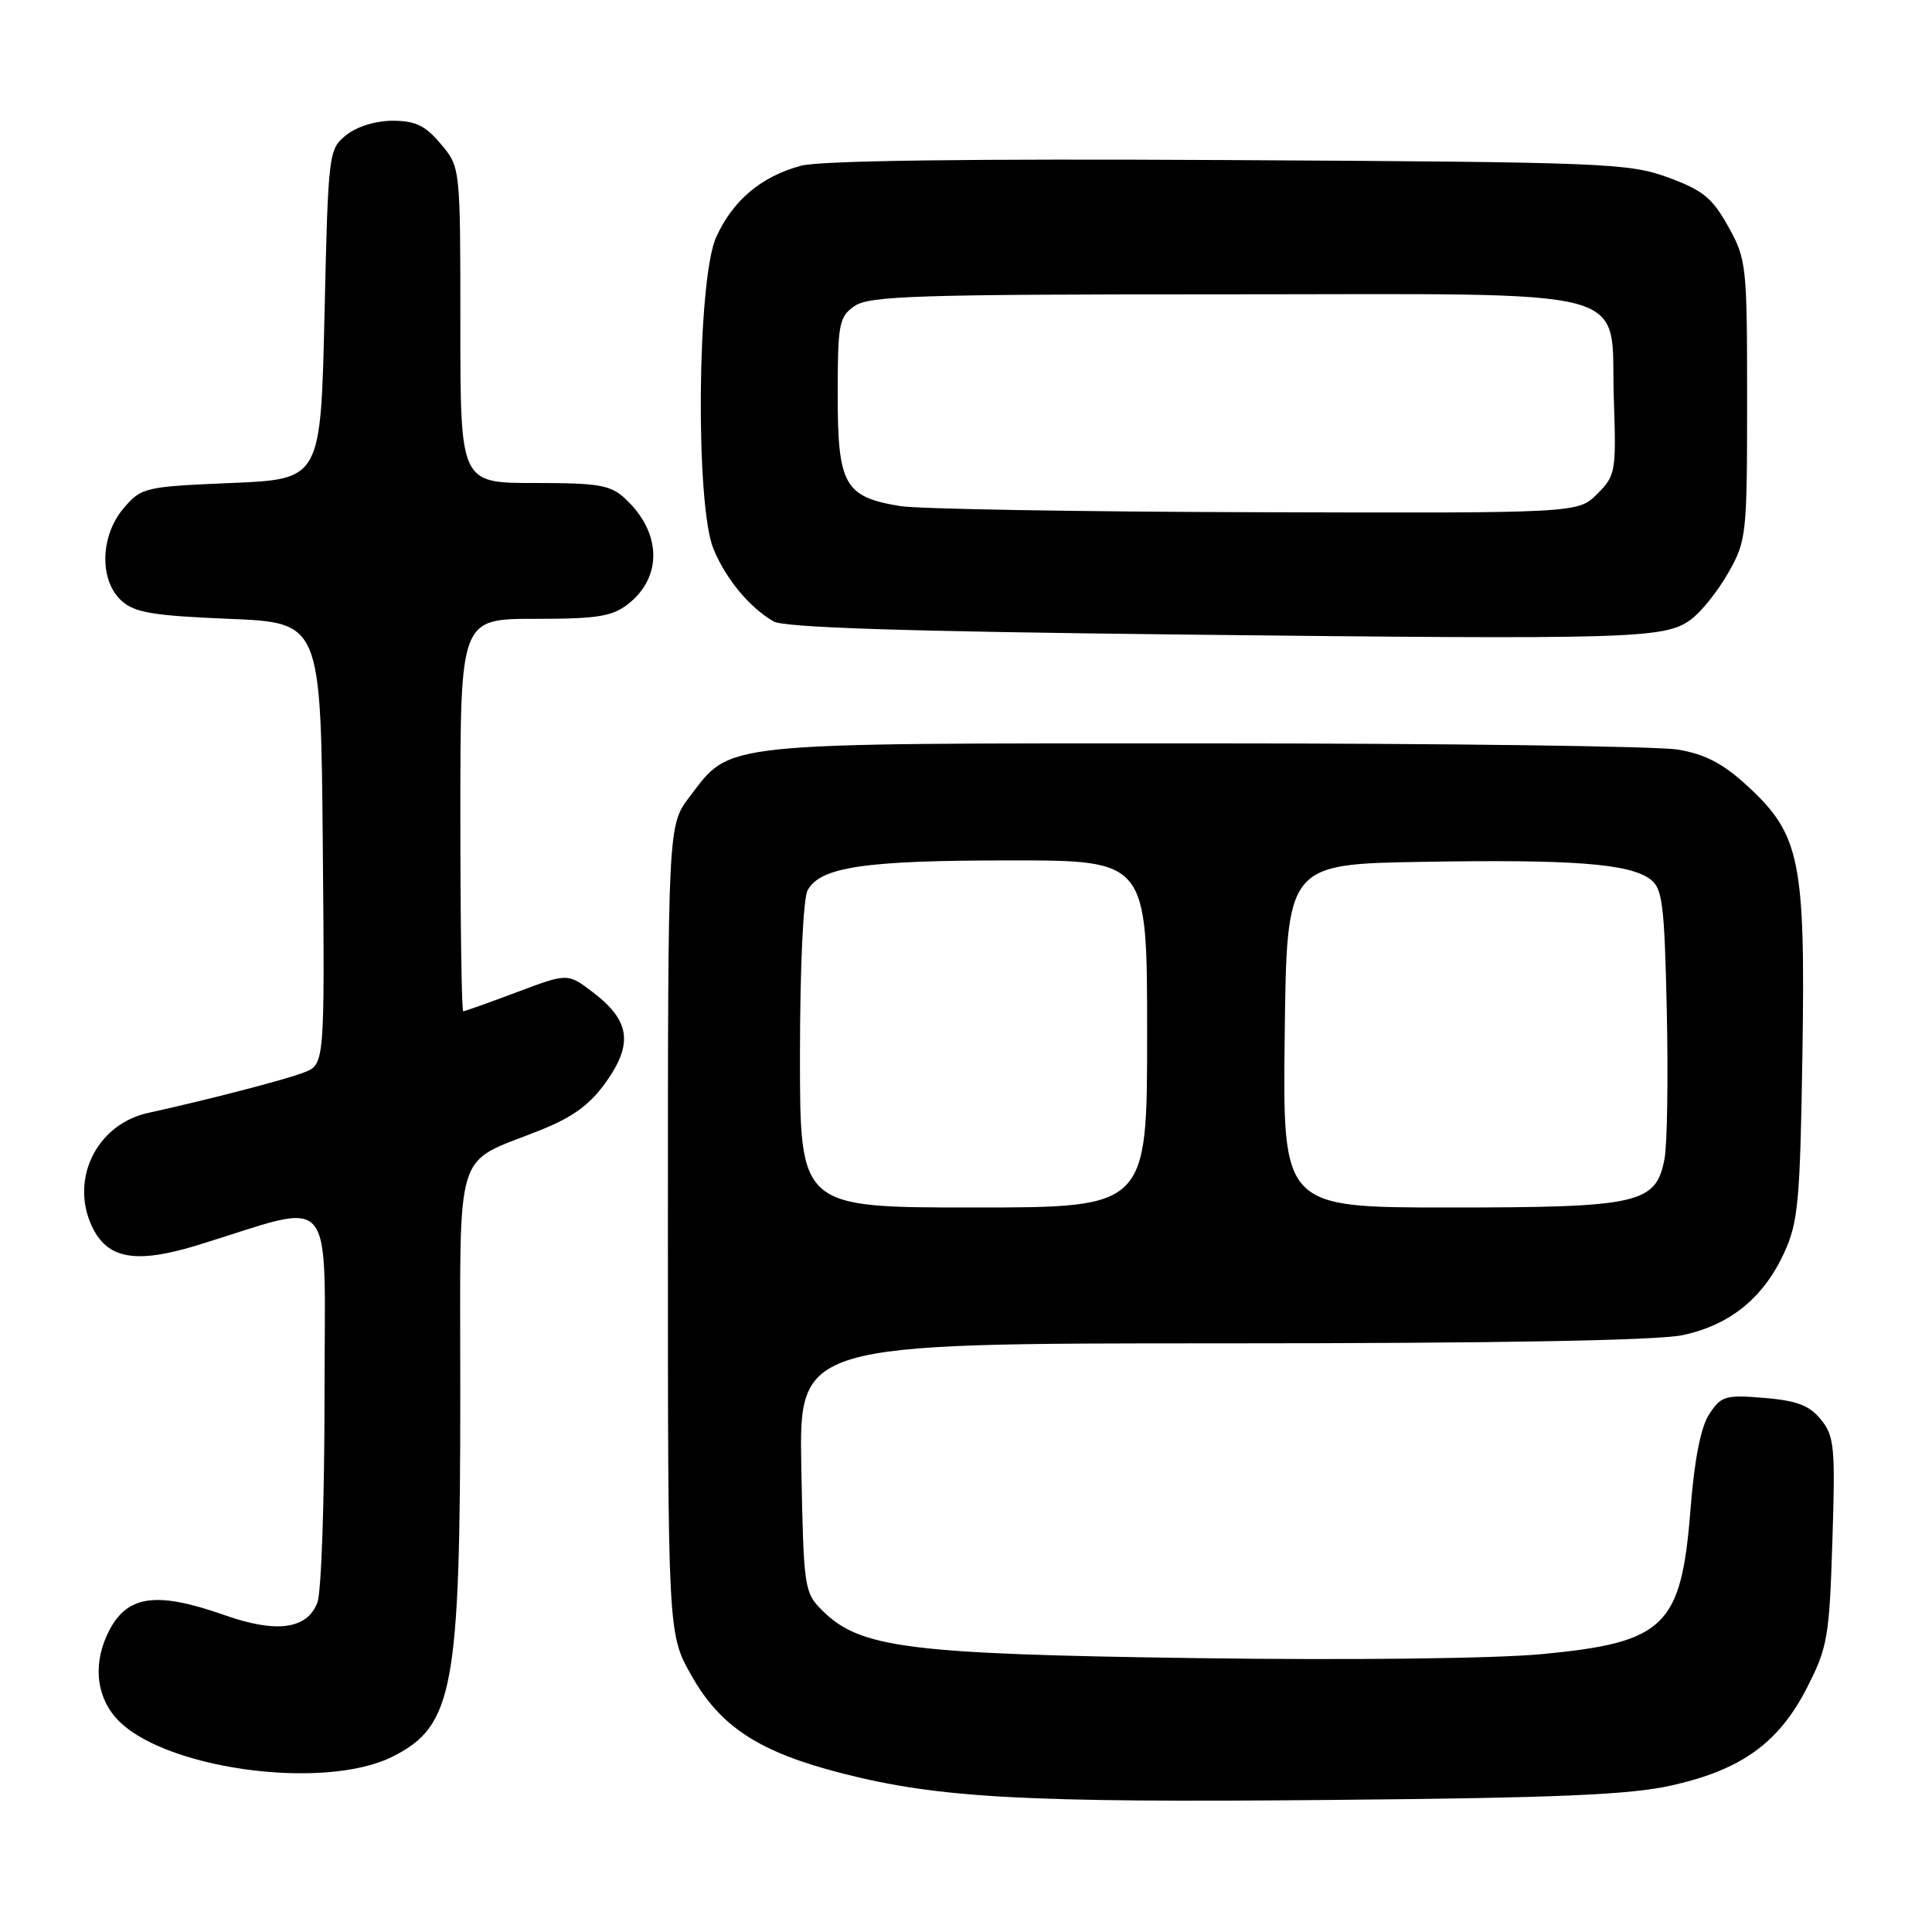 <?xml version="1.0" encoding="UTF-8" standalone="no"?>
<!DOCTYPE svg PUBLIC "-//W3C//DTD SVG 1.1//EN" "http://www.w3.org/Graphics/SVG/1.1/DTD/svg11.dtd" >
<svg xmlns="http://www.w3.org/2000/svg" xmlns:xlink="http://www.w3.org/1999/xlink" version="1.1" viewBox="0 0 256 256">
 <g >
 <path fill="currentColor"
d=" M 221.50 236.58 C 230.75 234.51 235.70 230.93 239.42 223.66 C 242.16 218.30 242.40 216.96 242.80 204.20 C 243.20 191.73 243.06 190.28 241.28 188.10 C 239.76 186.22 238.10 185.59 233.76 185.23 C 228.63 184.80 228.07 184.97 226.49 187.37 C 225.36 189.10 224.52 193.35 224.00 200.00 C 222.78 215.53 220.63 217.63 204.31 219.18 C 198.01 219.77 178.88 220.00 158.50 219.71 C 120.36 219.18 113.97 218.37 109.00 213.44 C 106.56 211.02 106.49 210.53 106.18 194.48 C 105.87 178.00 105.87 178.00 161.88 178.00 C 198.51 178.00 219.66 177.62 222.98 176.91 C 229.23 175.57 233.65 171.99 236.40 166.03 C 238.27 161.96 238.52 159.27 238.83 139.76 C 239.23 114.03 238.53 110.58 231.55 104.15 C 228.33 101.18 225.96 99.94 222.36 99.33 C 219.69 98.87 191.40 98.50 159.50 98.50 C 94.66 98.50 96.95 98.26 91.38 105.57 C 88.50 109.34 88.50 109.34 88.50 162.92 C 88.50 216.50 88.50 216.50 91.61 222.00 C 95.46 228.83 100.61 232.17 111.60 234.98 C 124.39 238.26 135.86 238.88 176.50 238.50 C 206.41 238.23 215.99 237.82 221.50 236.58 Z  M 52.04 232.75 C 60.08 228.70 60.99 223.79 60.99 184.37 C 61.00 151.07 59.97 154.42 71.65 149.73 C 76.00 147.98 78.22 146.33 80.37 143.28 C 83.91 138.25 83.45 135.21 78.60 131.51 C 75.22 128.93 75.22 128.93 68.49 131.47 C 64.79 132.86 61.59 134.00 61.38 134.00 C 61.17 134.00 61.00 122.30 61.00 108.00 C 61.00 82.00 61.00 82.00 70.87 82.00 C 79.19 82.00 81.12 81.69 83.25 80.02 C 87.81 76.43 87.65 70.55 82.87 66.10 C 80.91 64.26 79.39 64.00 70.81 64.00 C 61.00 64.00 61.00 64.00 61.00 43.08 C 61.00 22.15 61.00 22.15 58.41 19.08 C 56.36 16.63 55.04 16.00 52.02 16.00 C 49.77 16.00 47.26 16.78 45.86 17.91 C 43.54 19.79 43.49 20.20 43.00 41.66 C 42.50 63.50 42.50 63.50 30.66 64.00 C 19.20 64.48 18.74 64.59 16.41 67.31 C 13.27 70.96 13.12 76.89 16.10 79.60 C 17.84 81.18 20.26 81.58 30.35 82.00 C 42.50 82.50 42.50 82.50 42.77 111.77 C 43.03 141.04 43.03 141.04 40.27 142.11 C 37.80 143.07 27.57 145.72 19.62 147.47 C 12.88 148.95 9.28 156.13 12.13 162.39 C 14.16 166.83 17.92 167.53 26.22 164.98 C 44.85 159.25 43.00 157.03 43.00 185.03 C 43.00 198.69 42.58 210.98 42.06 212.34 C 40.71 215.89 36.65 216.44 29.77 214.02 C 20.76 210.84 16.90 211.36 14.46 216.07 C 12.35 220.17 12.66 224.49 15.29 227.55 C 21.11 234.32 42.83 237.39 52.04 232.75 Z  M 224.00 82.13 C 225.38 81.14 227.62 78.34 229.00 75.91 C 231.42 71.65 231.50 70.89 231.50 53.00 C 231.50 35.12 231.42 34.35 228.99 30.00 C 226.88 26.21 225.62 25.19 220.99 23.50 C 215.80 21.61 212.59 21.48 162.76 21.21 C 128.31 21.02 108.68 21.28 106.14 21.96 C 100.87 23.38 97.11 26.54 94.90 31.42 C 92.37 36.98 92.12 66.96 94.55 72.77 C 96.22 76.77 99.32 80.50 102.50 82.34 C 103.91 83.16 119.88 83.67 156.50 84.08 C 216.47 84.75 220.55 84.63 224.00 82.13 Z  M 106.00 139.93 C 106.00 128.31 106.43 119.07 107.01 117.98 C 108.67 114.88 114.51 114.01 133.75 114.01 C 152.00 114.00 152.00 114.00 152.00 137.00 C 152.00 160.00 152.00 160.00 129.00 160.00 C 106.00 160.00 106.00 160.00 106.00 139.93 Z  M 170.23 137.25 C 170.50 114.50 170.50 114.50 188.50 114.20 C 208.36 113.86 215.83 114.43 218.64 116.48 C 220.29 117.69 220.54 119.63 220.86 133.95 C 221.05 142.81 220.92 151.62 220.56 153.53 C 219.44 159.50 217.24 160.00 192.03 160.00 C 169.96 160.00 169.96 160.00 170.23 137.25 Z  M 119.29 67.06 C 111.91 65.86 111.00 64.25 111.00 52.40 C 111.00 42.90 111.17 41.99 113.22 40.56 C 115.16 39.20 121.49 39.00 162.11 39.00 C 218.21 39.00 213.33 37.69 213.84 52.86 C 214.17 62.51 214.08 63.01 211.64 65.45 C 209.09 68.00 209.09 68.00 166.30 67.87 C 142.76 67.81 121.60 67.44 119.29 67.06 Z "/>
</g>
</svg>